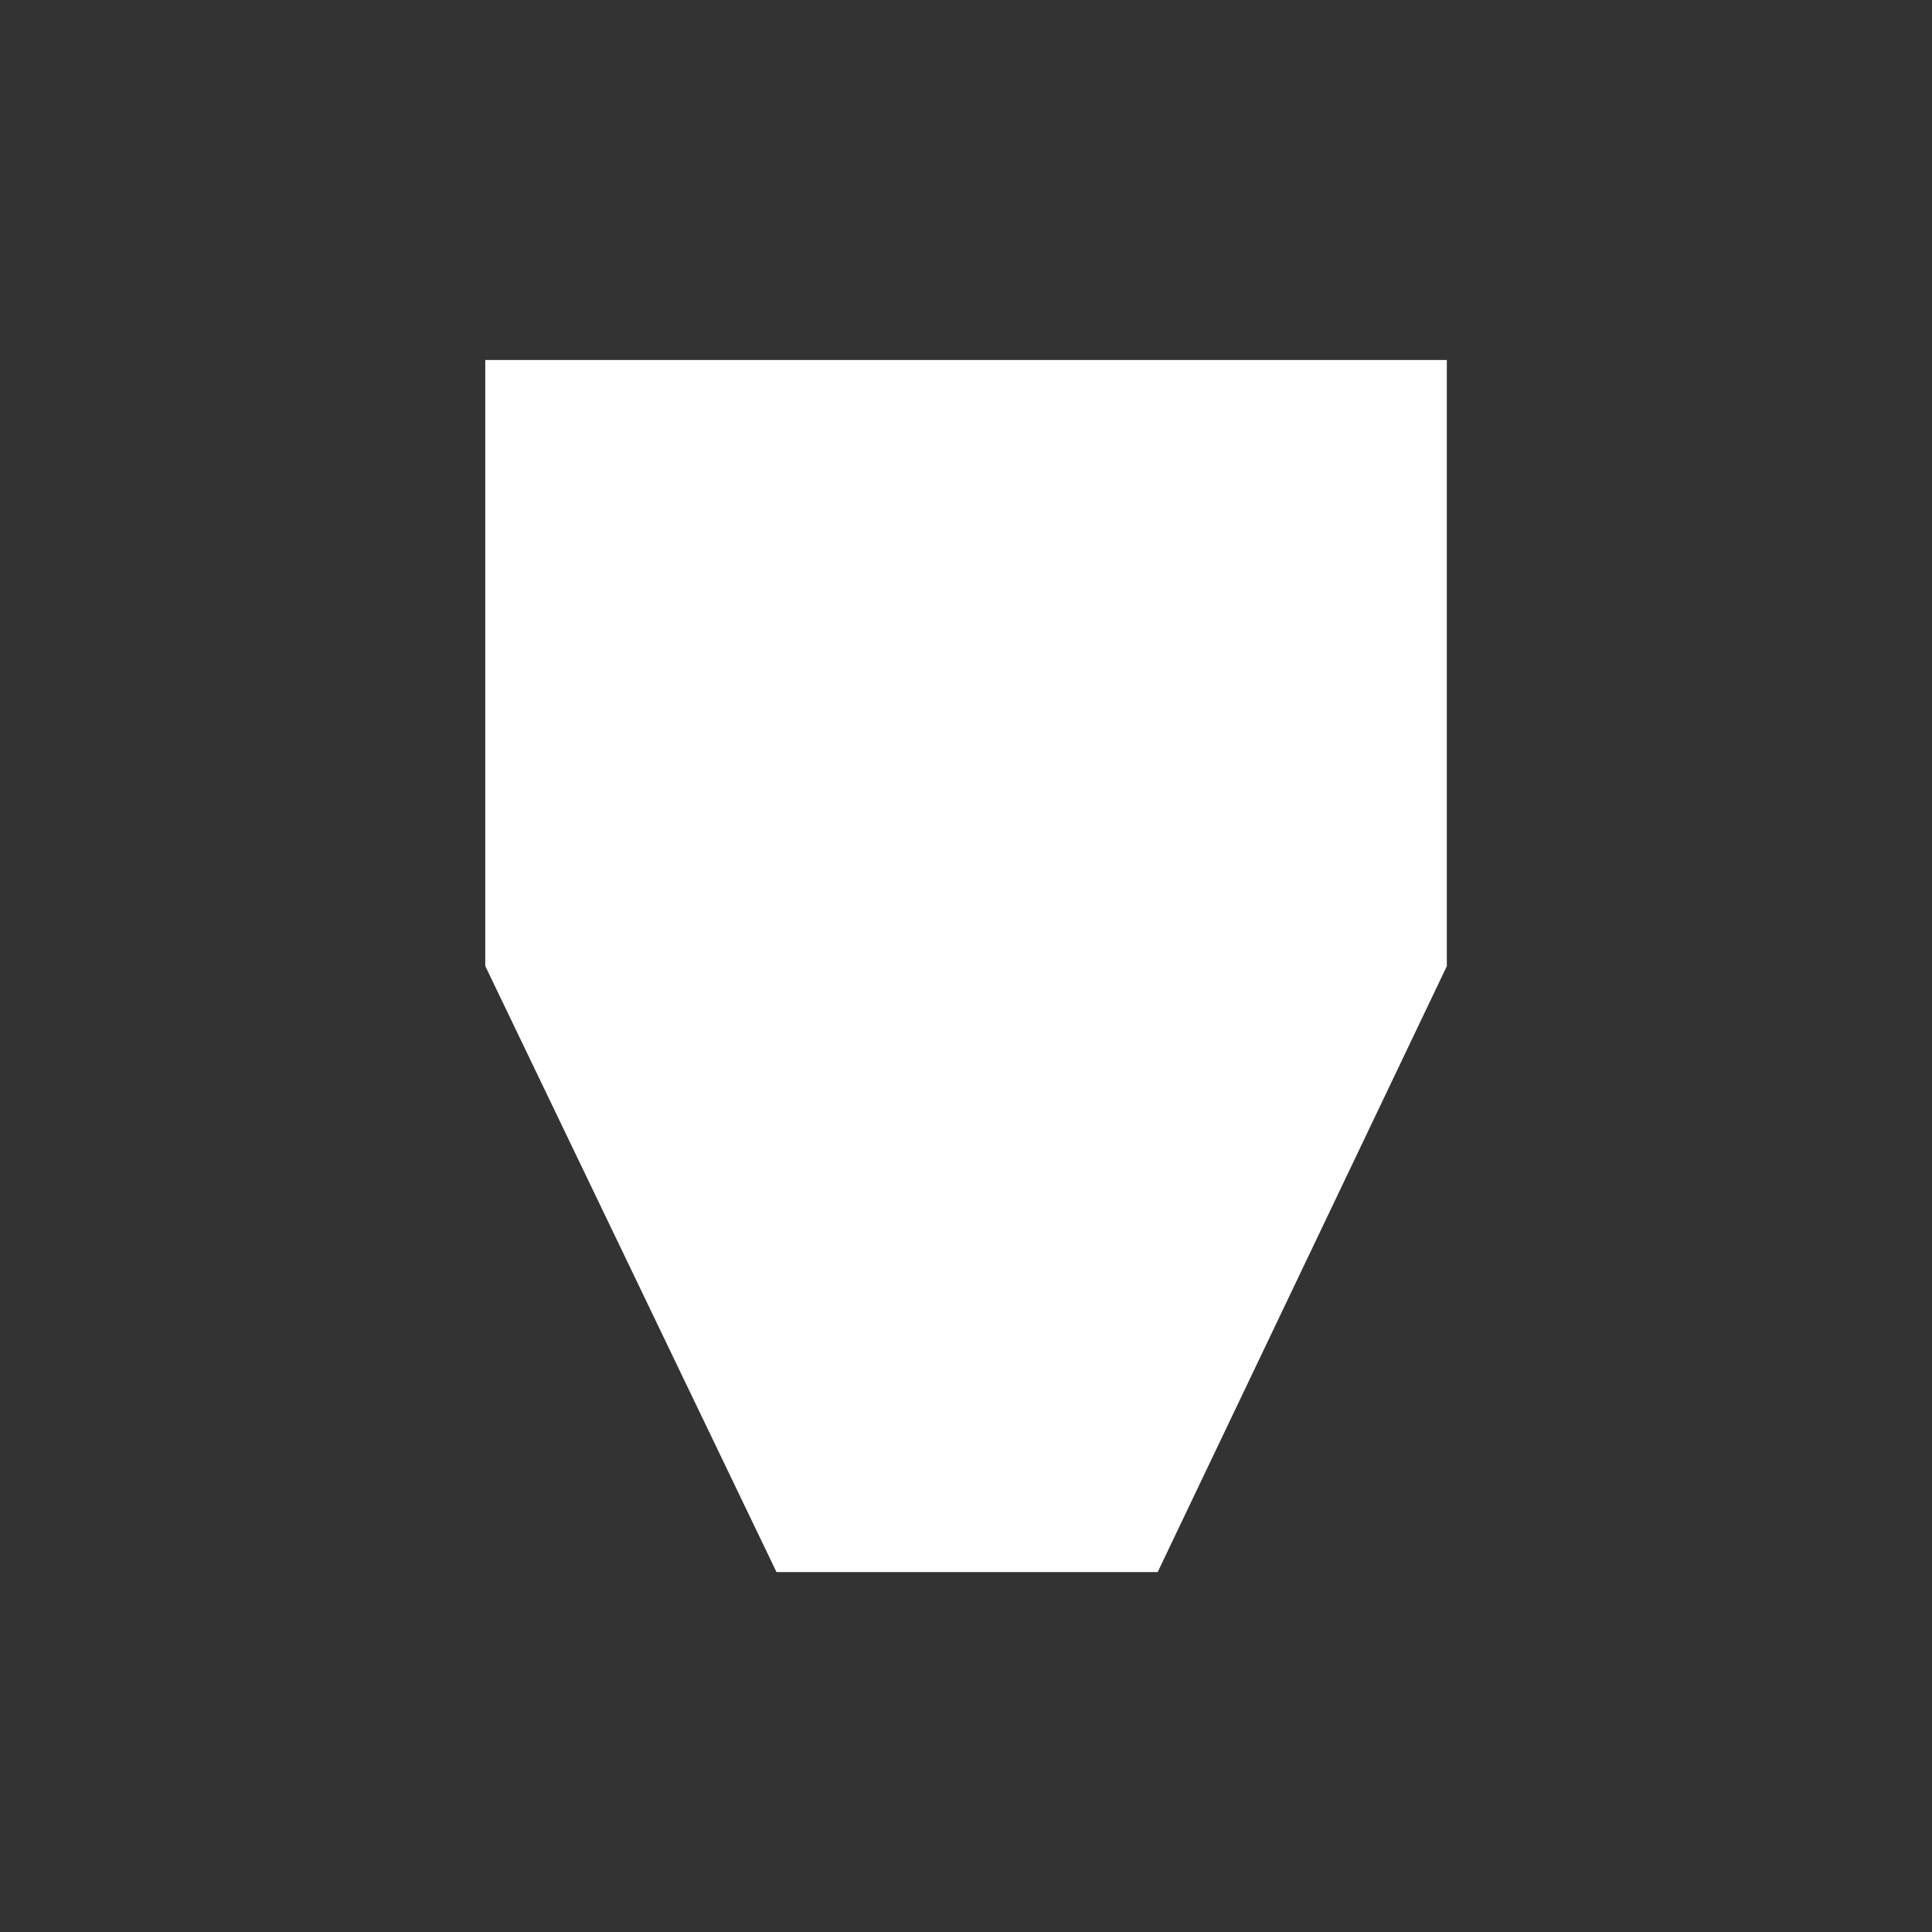 <svg enable-background="new 0 0 24 24" height="24" viewBox="0 0 24 24" width="24" xmlns="http://www.w3.org/2000/svg"><rect x="0" y="0" width="24" height="24" fill="#333333" stroke="none"/><g fill="#fff"><path d="m6.028 4.472h11.945v7.528h-11.945z"/><path d="m14.381 19.529h-4.735l-3.618-7.529h11.946z"/></g></svg>